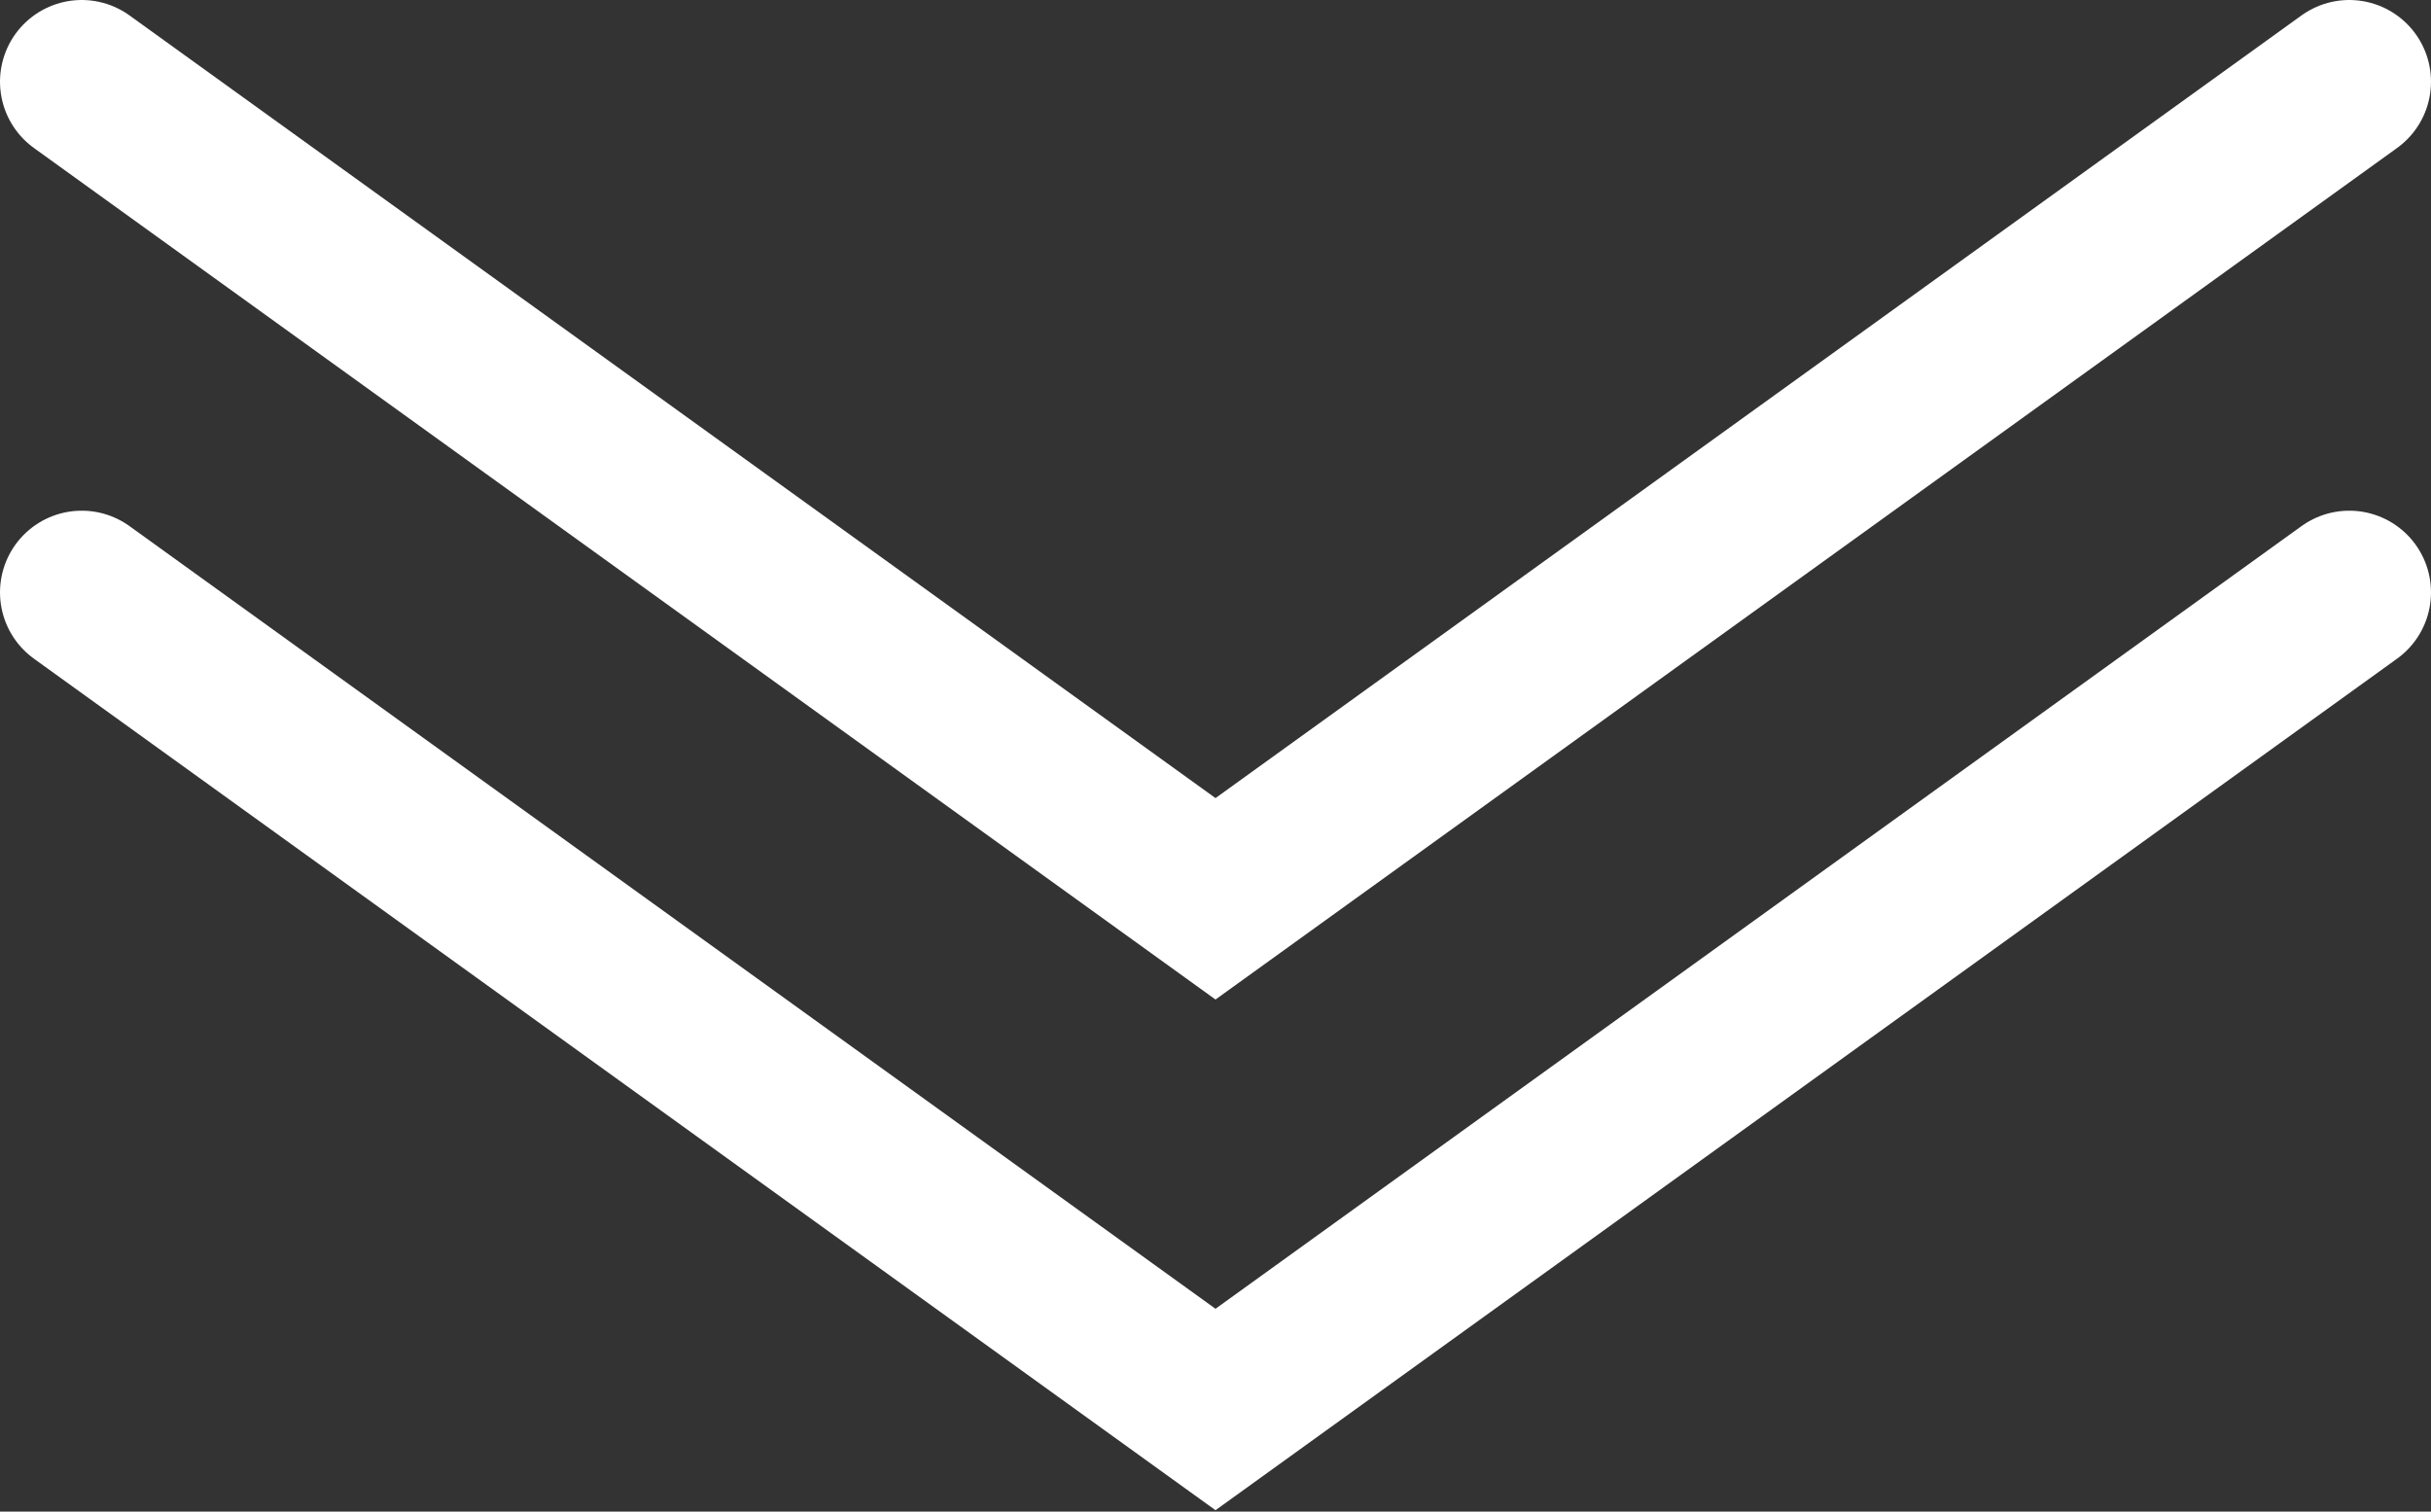 <svg width="119" height="74" viewBox="0 0 119 74" fill="none" xmlns="http://www.w3.org/2000/svg">
<rect x="0" y="0" width="119" height="74" fill="#333333" stroke="none"/>
<path d="M4 4L59.5 44L115 4" stroke="white" stroke-width="8" stroke-linecap="round"/>
<path d="M4 29L59.5 69L115 29" stroke="white" stroke-width="8" stroke-linecap="round"/>
</svg>
